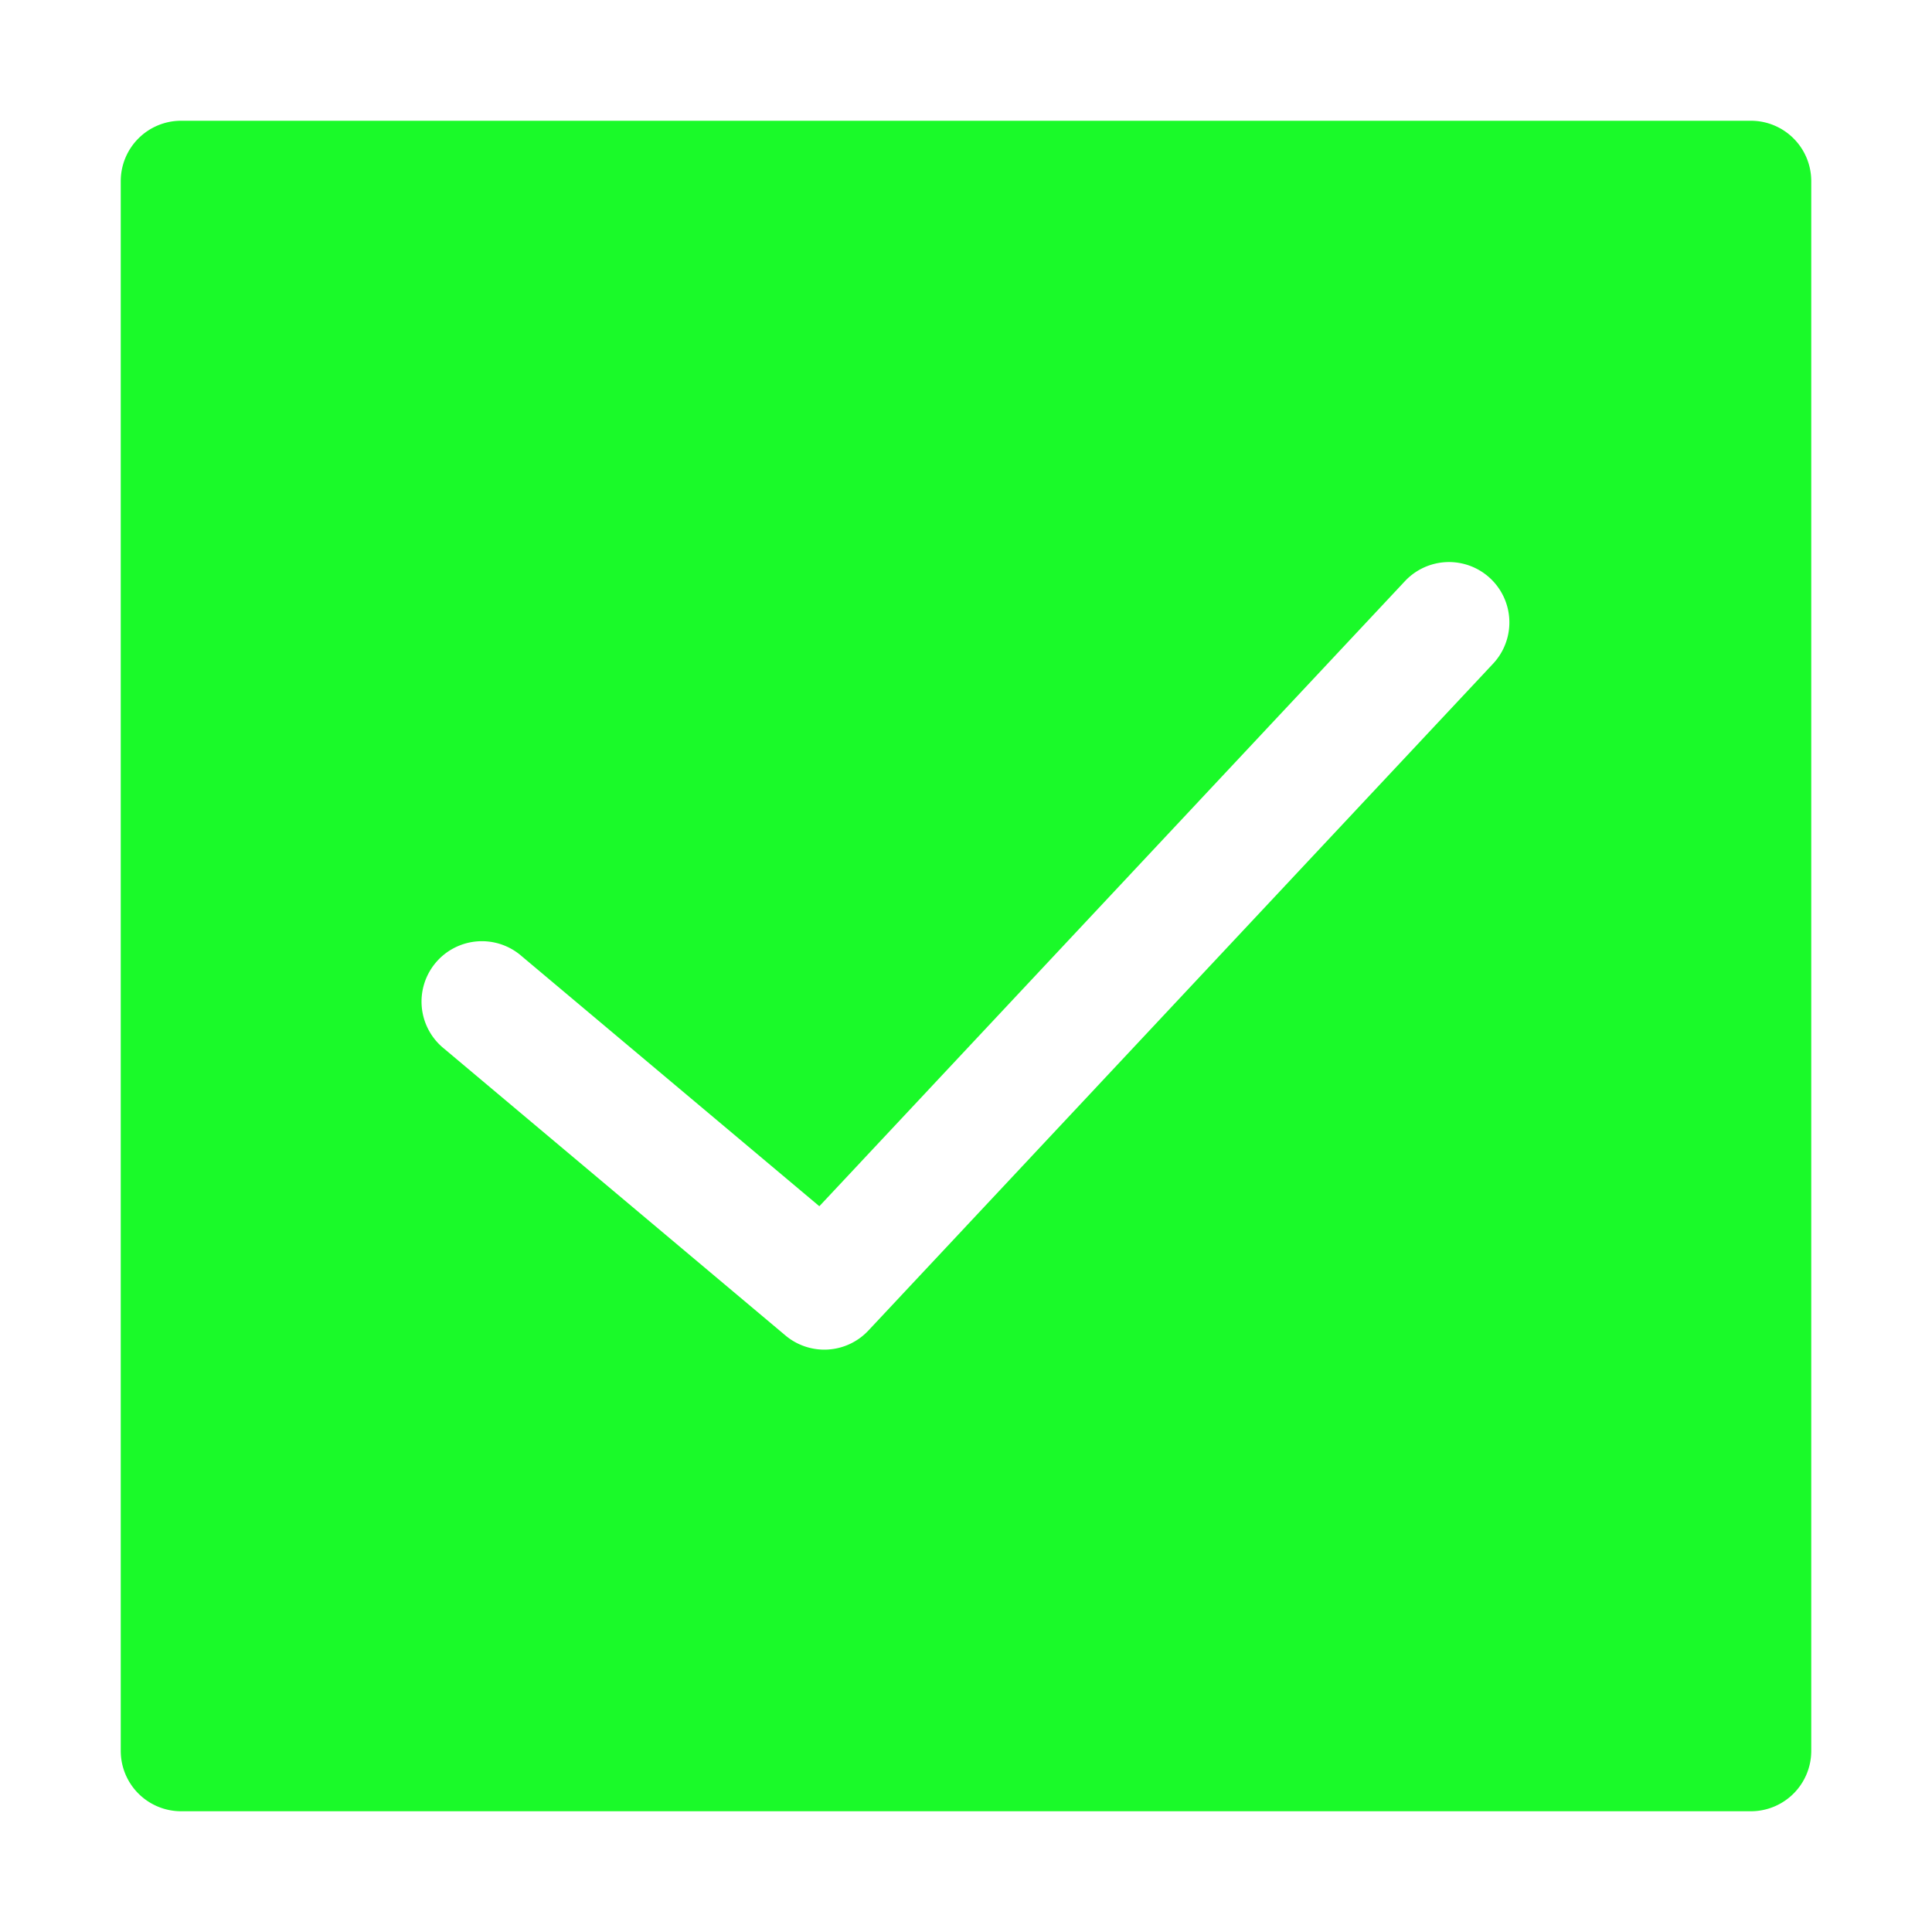 <?xml version="1.0" standalone="no"?><!DOCTYPE svg PUBLIC "-//W3C//DTD SVG 1.1//EN" "http://www.w3.org/Graphics/SVG/1.1/DTD/svg11.dtd"><svg t="1662173801993" class="icon" viewBox="0 0 1024 1024" version="1.1" xmlns="http://www.w3.org/2000/svg" p-id="2496" xmlns:xlink="http://www.w3.org/1999/xlink" width="128" height="128"><path d="M96 64h832a32 32 0 0 1 32 32v832a32 32 0 0 1-32 32H96a32 32 0 0 1-32-32V96a32 32 0 0 1 32-32z m648.64 244.032l-310.368 331.296-157.696-132.48a32 32 0 1 0-41.152 48.992l180.896 152a32 32 0 0 0 43.936-2.624L791.36 351.776a32 32 0 1 0-46.72-43.744z" p-id="2497" fill="#1afa29"></path></svg>